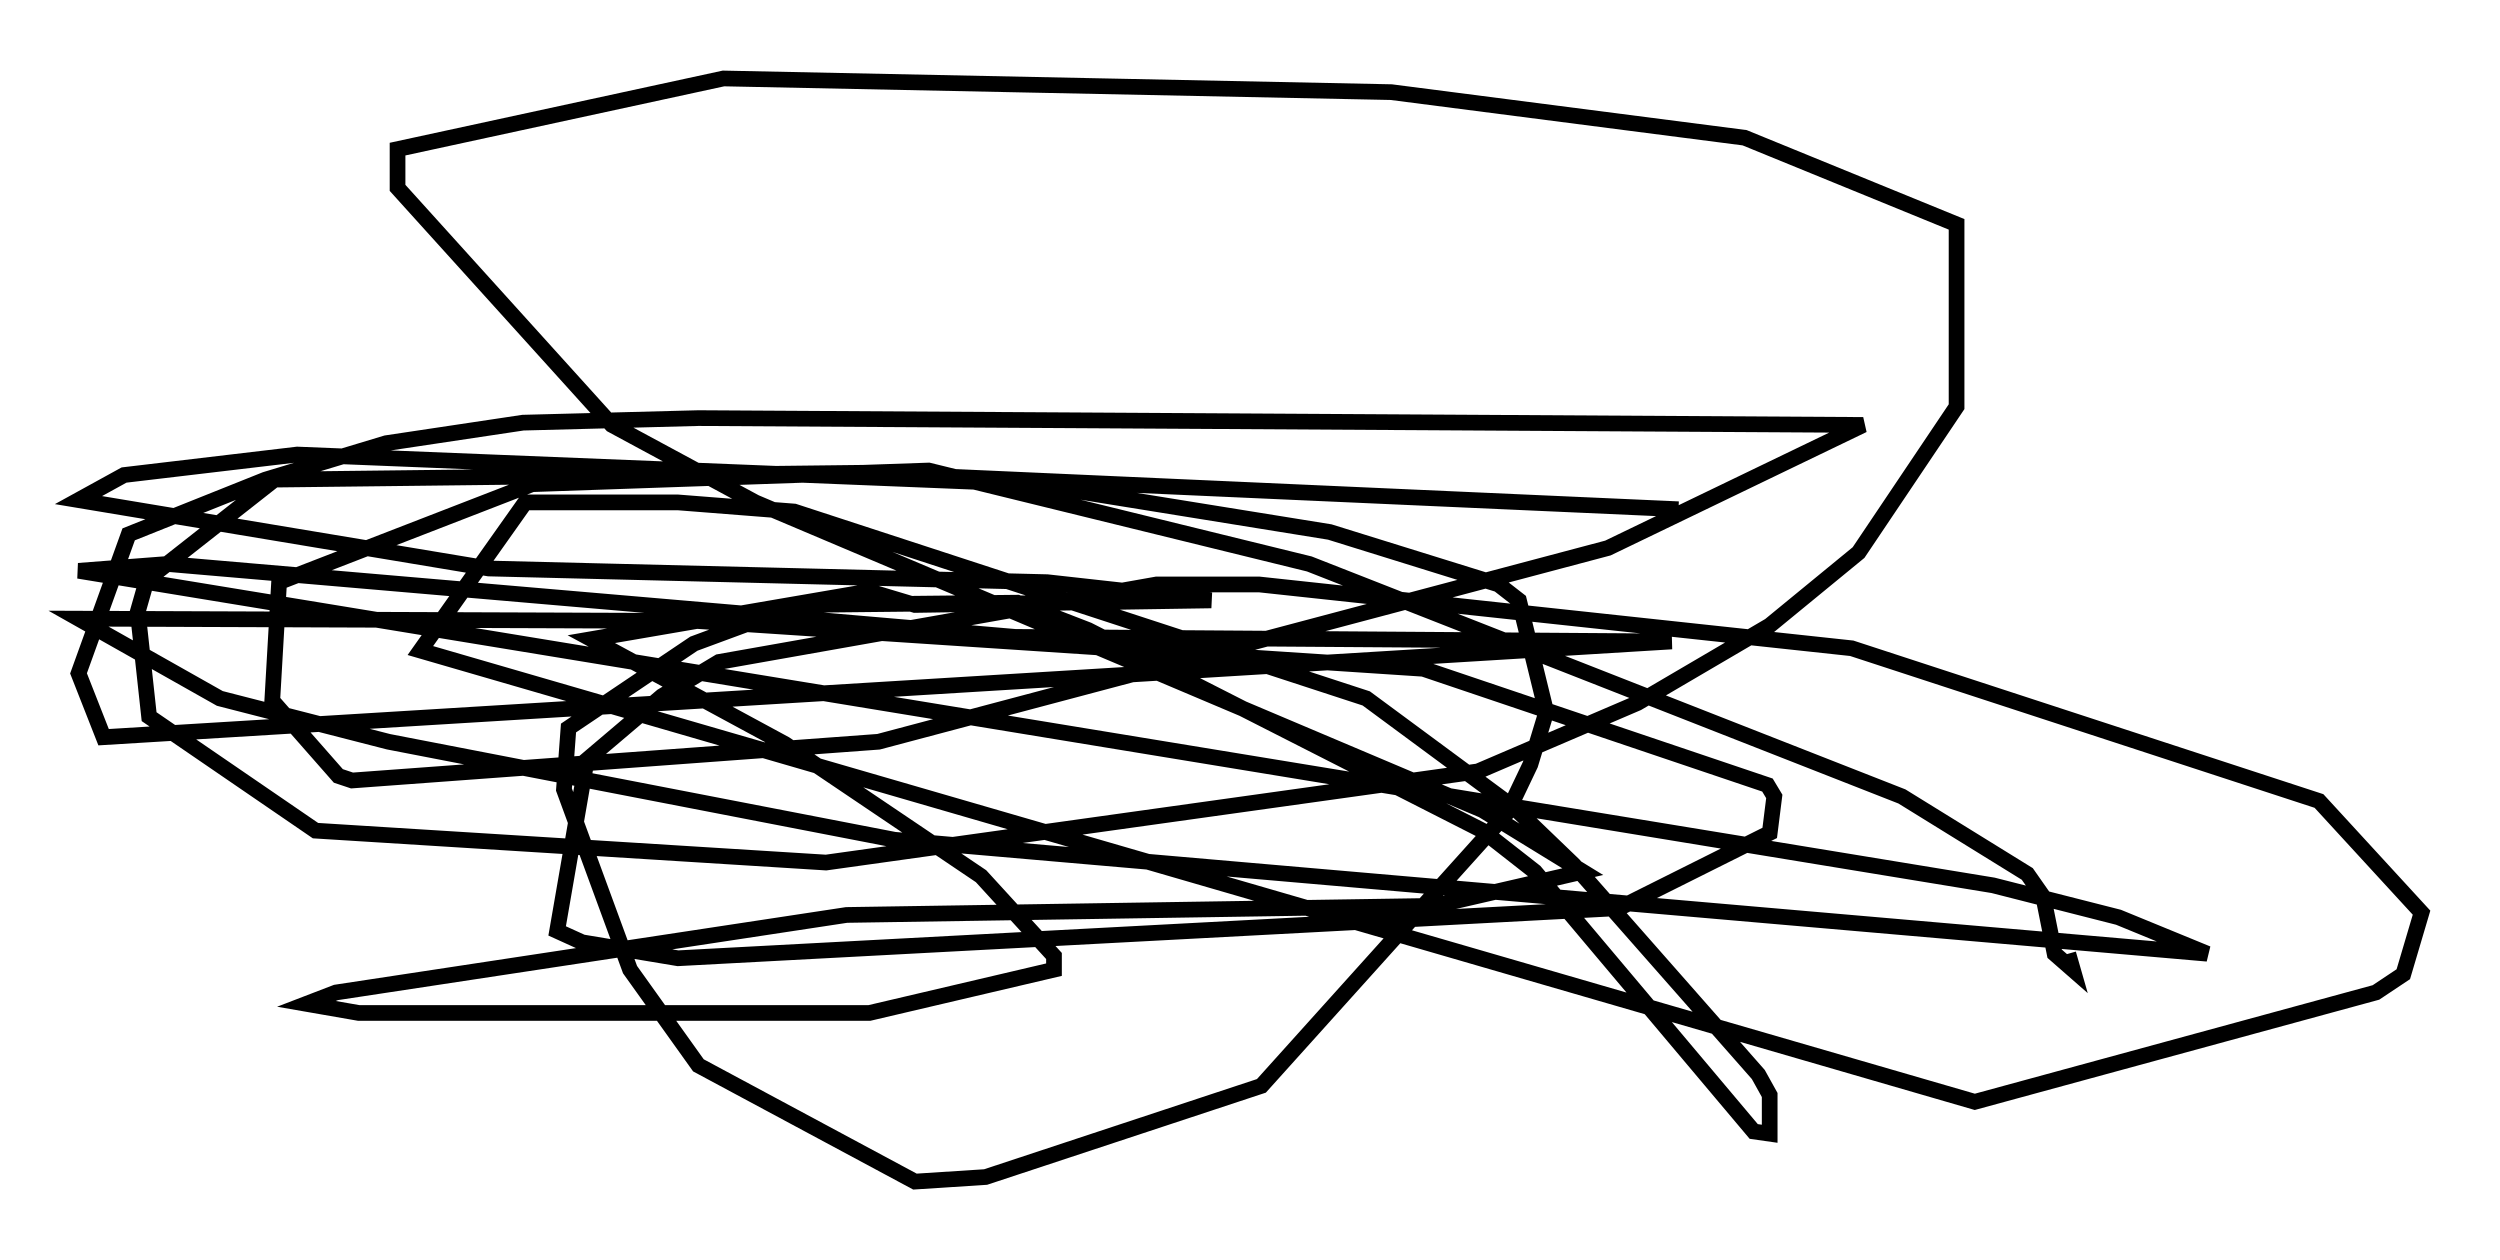 <?xml version="1.0" encoding="utf-8" ?>
<svg baseProfile="full" height="80.302" version="1.1" width="159.318" xmlns="http://www.w3.org/2000/svg" xmlns:ev="http://www.w3.org/2001/xml-events" xmlns:xlink="http://www.w3.org/1999/xlink"><defs /><rect fill="white" height="80.302" width="159.318" x="0" y="0" /><path d="M113.212, 32.017 m-6.246, 0.436 l-52, -2.324 -37.475, 0.436 l-8.134, 6.391 -0.581, 2.034 l0.726, 6.682 10.603, 7.263 l32.536, 2.034 41.542, -5.81 l10.168, -4.358 8.425, -4.939 l5.665, -4.648 6.246, -9.296 l0.0, -11.62 -13.508, -5.52 l-22.514, -2.905 -42.559, -0.872 l-20.771, 4.503 0.0, 2.469 l13.654, 15.106 9.151, 4.939 l46.335, 19.609 6.391, 3.922 l-9.441, 2.179 -37.475, 0.581 l-32.536, 4.939 -1.888, 0.726 l3.341, 0.581 32.536, 0.0 l11.765, -2.76 0.0, -0.872 l-4.648, -5.084 -12.492, -8.425 l-12.346, -6.682 17.721, -3.05 l2.905, 0.872 18.883, -0.291 l-10.458, -1.162 -35.587, -0.872 l-26.145, -4.358 2.905, -1.598 l11.039, -1.307 46.916, 1.888 l18.883, 3.05 10.749, 3.341 l1.307, 1.017 1.743, 7.117 l-1.017, 3.341 -1.453, 3.05 l-15.687, 17.43 -17.575, 5.81 l-4.503, 0.291 -13.799, -7.408 l-4.358, -6.101 -4.212, -11.475 l0.291, -3.922 7.989, -5.374 l6.682, -2.469 13.944, -0.145 l4.503, 1.743 25.128, 12.782 l3.341, 2.615 13.944, 16.559 l1.017, 0.145 0.0, -2.469 l-0.726, -1.307 -11.765, -13.363 l-3.777, -3.631 -9.441, -6.972 l-36.458, -11.911 -7.408, -0.581 l-9.732, 0.0 -6.682, 9.441 l99.061, 28.76 25.564, -6.972 l1.743, -1.162 1.162, -3.922 l-6.536, -7.117 -29.776, -9.732 l-37.765, -4.067 -6.536, 0.0 l-27.888, 4.939 -3.631, 2.179 l-4.793, 4.067 -1.888, 10.894 l1.598, 0.726 6.101, 1.017 l59.989, -3.196 9.587, -4.793 l0.291, -2.324 -0.436, -0.726 l-21.933, -7.408 -46.335, -3.05 l-39.363, -0.145 9.006, 5.084 l10.749, 2.76 32.246, 6.246 l83.665, 7.263 -5.665, -2.324 l-7.989, -2.034 -122.011, -20.045 l5.665, -0.436 54.033, 4.648 l41.832, 0.291 -99.933, 6.101 l-1.598, -4.067 3.196, -8.86 l8.715, -3.486 7.698, -2.324 l8.715, -1.307 11.184, -0.291 l74.223, 0.436 -16.268, 7.844 l-46.48, 12.346 -33.553, 2.469 l-0.872, -0.291 -4.212, -4.793 l0.436, -7.553 16.123, -6.246 l25.274, -0.872 24.257, 5.955 l37.765, 14.816 7.989, 4.939 l1.017, 1.453 0.726, 3.631 l1.162, 1.017 -0.291, -1.017 " fill="none" stroke="black" stroke-width="1" /></svg>